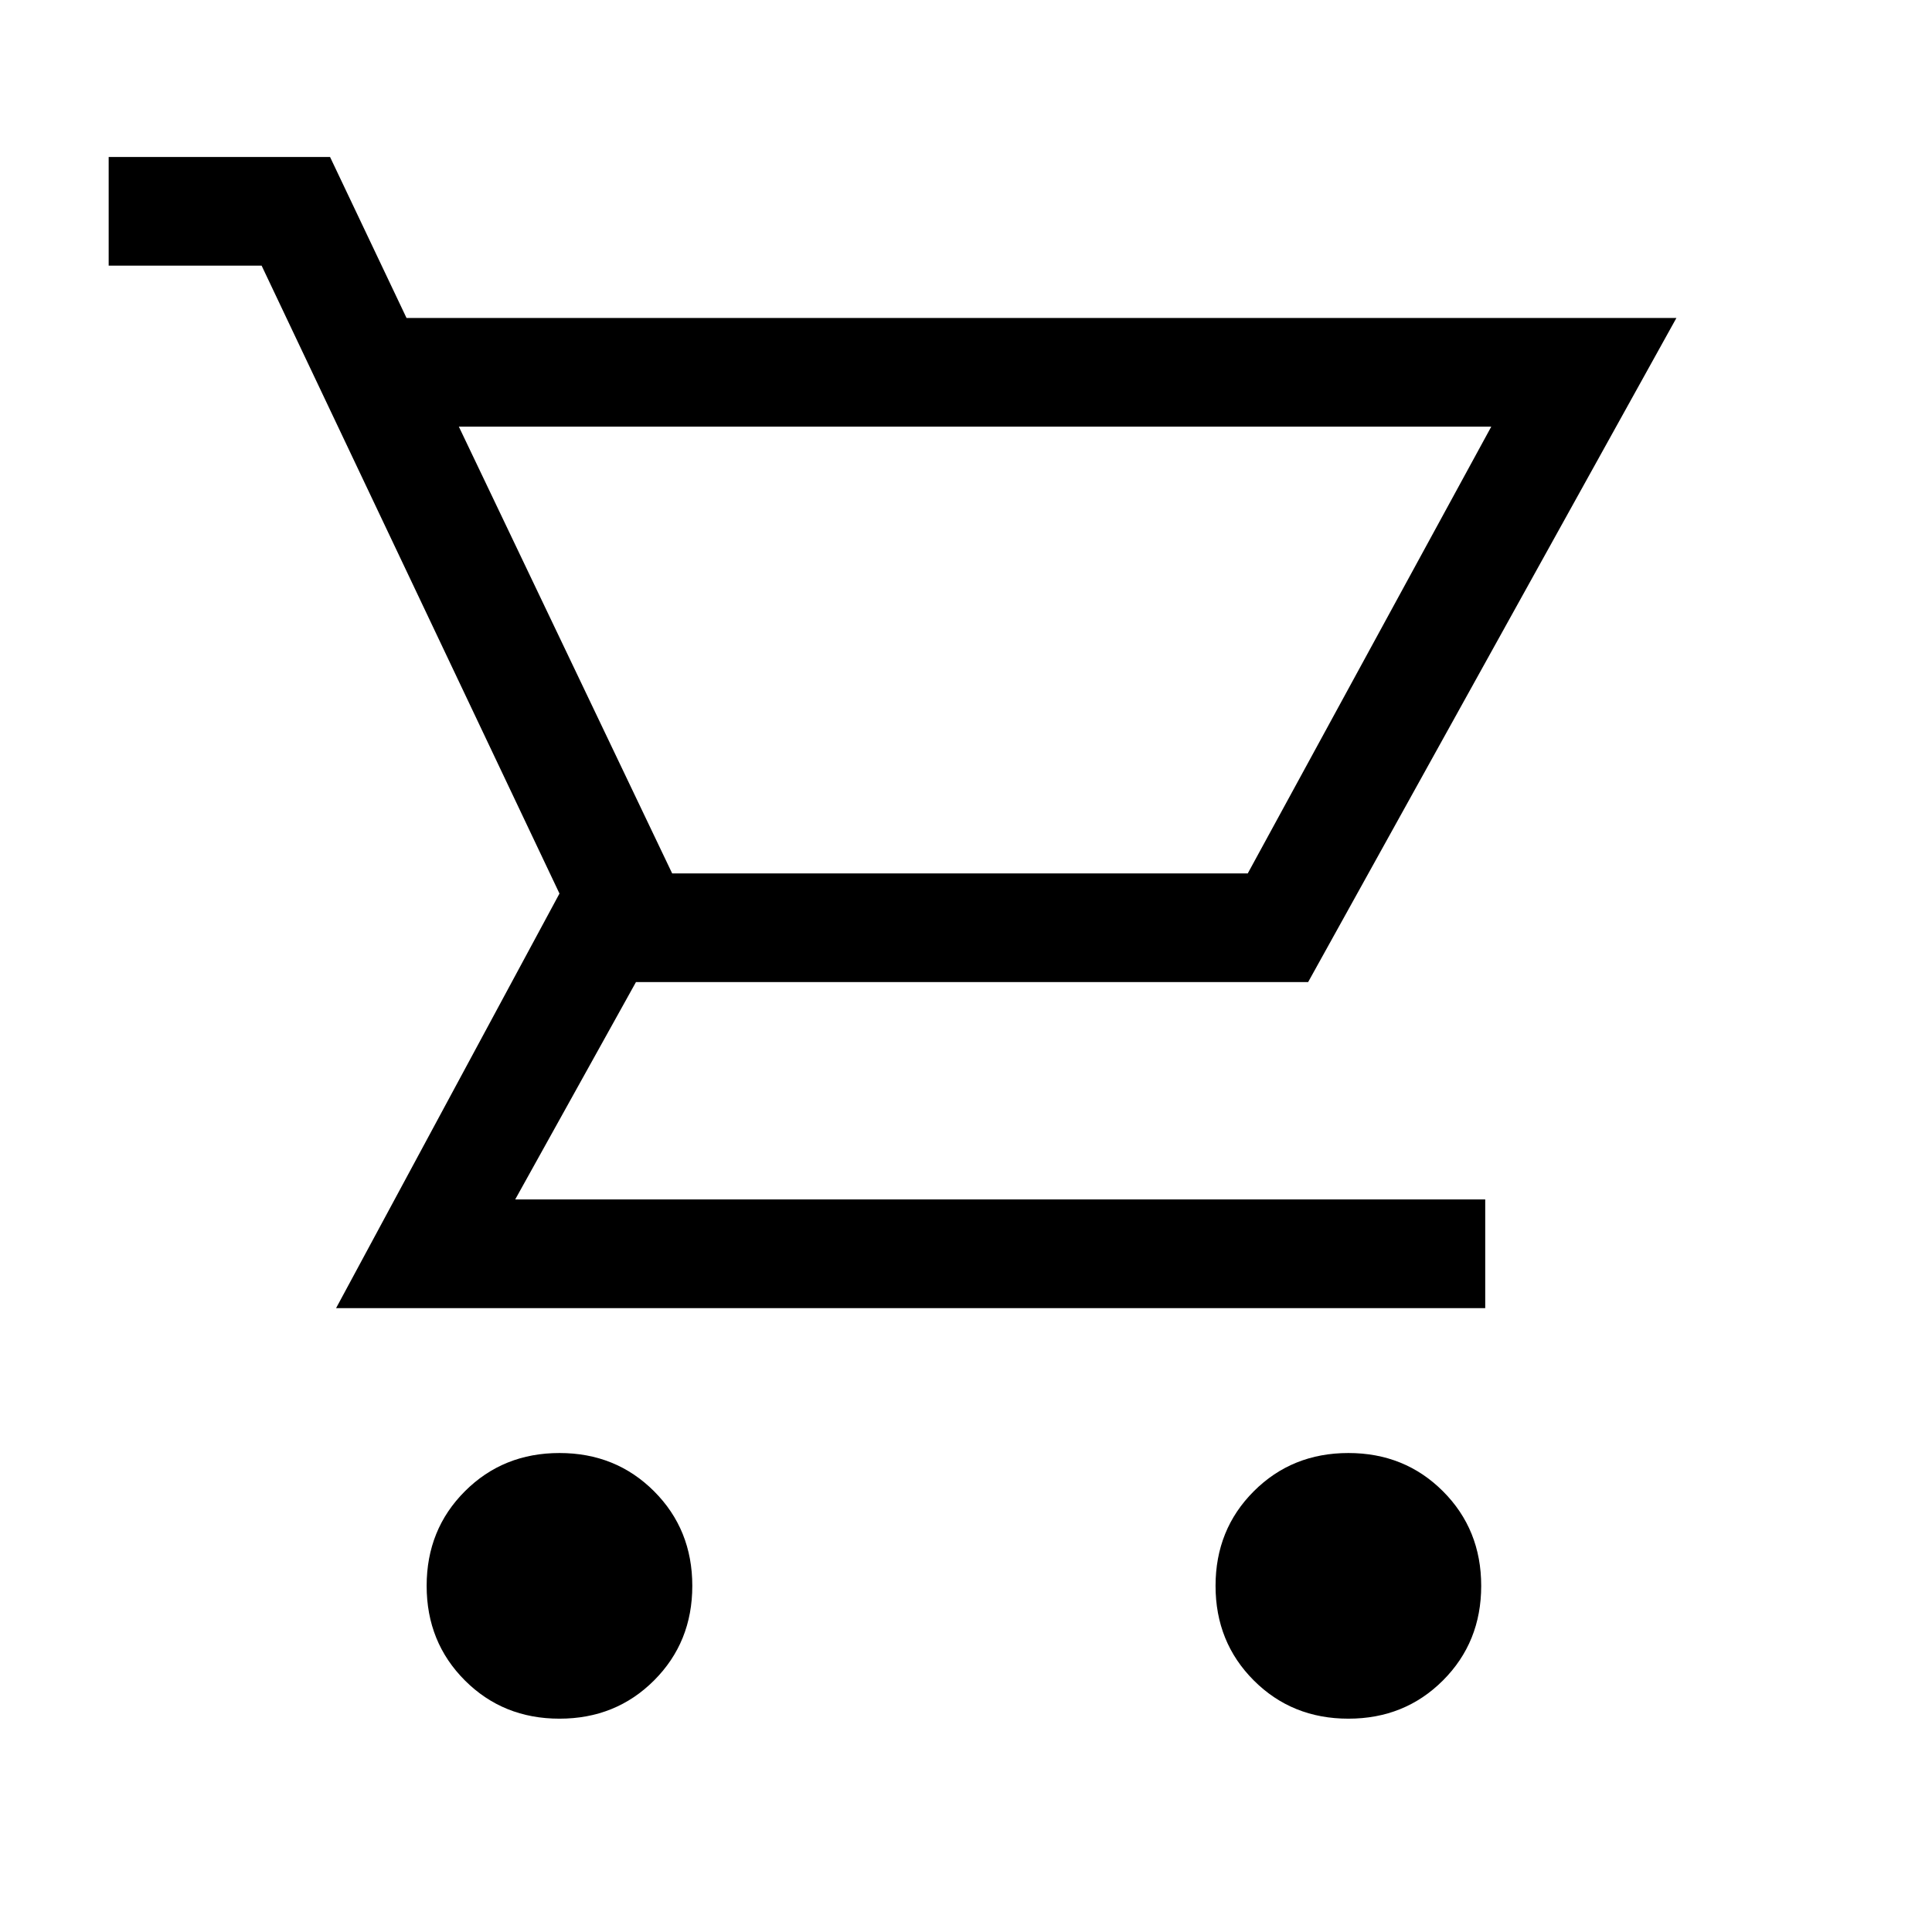 <svg xmlns="http://www.w3.org/2000/svg" height="24" width="24"><path d="M6.95 21.35q-.7 0-1.175-.475Q5.3 20.4 5.3 19.7q0-.7.475-1.175.475-.475 1.175-.475.7 0 1.175.475Q8.6 19 8.6 19.7q0 .7-.475 1.175-.475.475-1.175.475Zm9.8 0q-.7 0-1.175-.475Q15.1 20.4 15.1 19.7q0-.7.475-1.175.475-.475 1.175-.475.7 0 1.175.475.475.475.475 1.175 0 .7-.475 1.175-.475.475-1.175.475ZM5.7 5.3l2.65 5.55h7.15l3.025-5.55ZM4.175 16.25 6.95 11.1l-3.7-7.8h-1.9V1.95H4.1l.95 2h15.775L16.25 12.2H7.9l-1.5 2.7h12.05v1.35Zm4.175-5.4h7.15Z"/></svg>